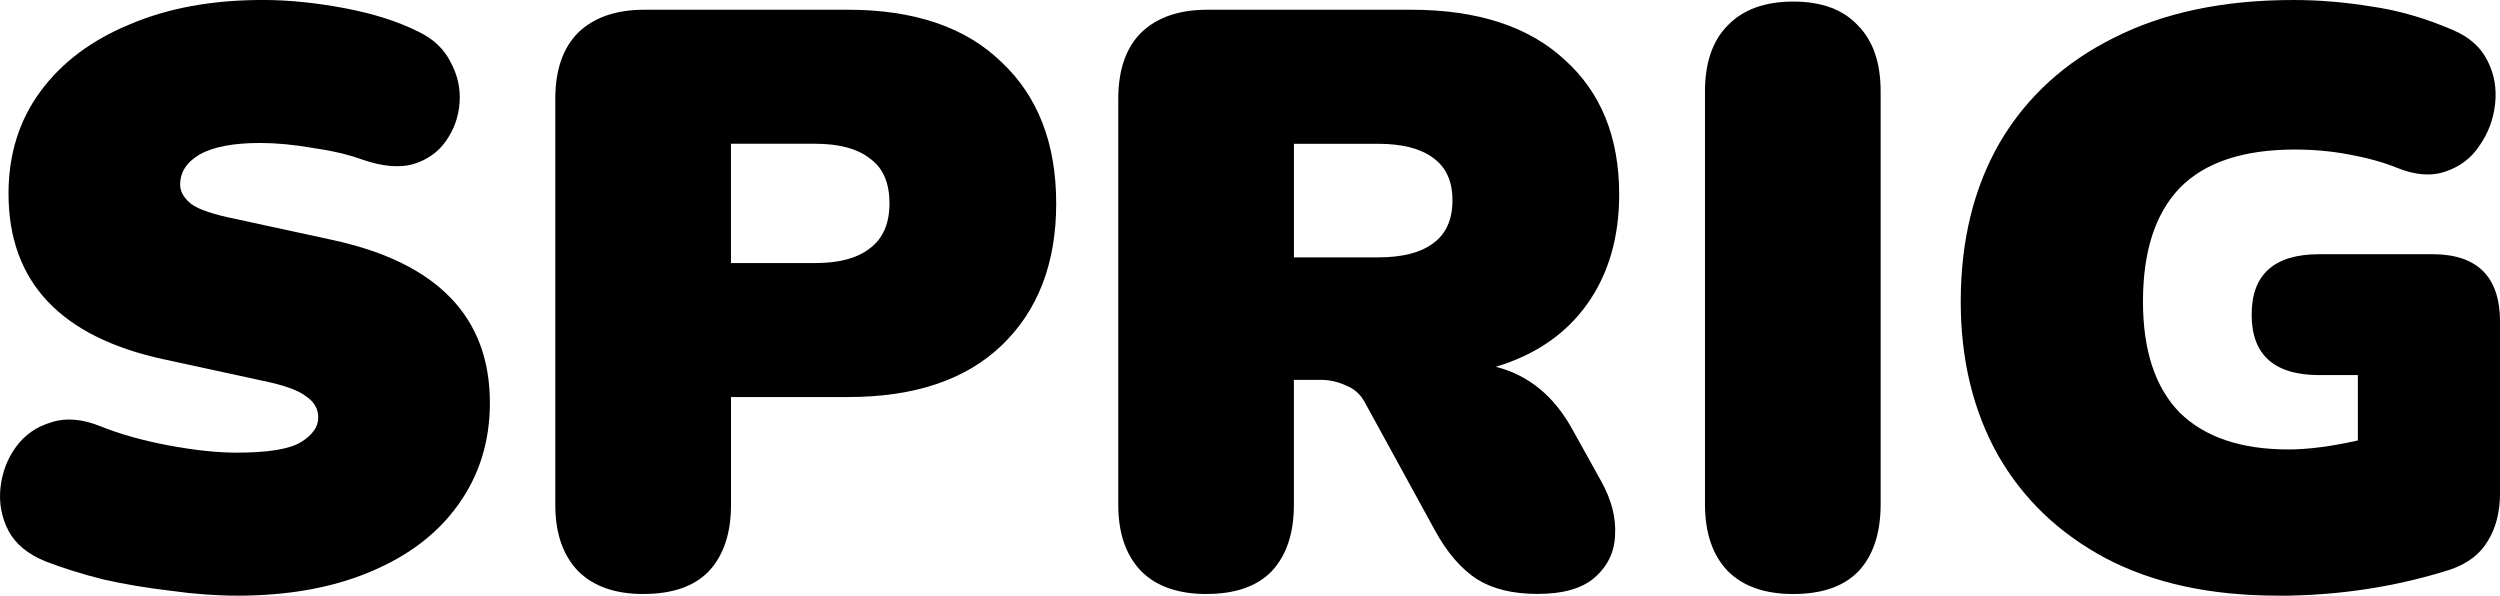 <?xml version="1.0" encoding="UTF-8" standalone="no"?>
<!-- Created with Inkscape (http://www.inkscape.org/) -->

<svg
   width="53.967mm"
   height="12.859mm"
   viewBox="0 0 53.967 12.859"
   version="1.1"
   id="svg5"
   inkscape:version="1.1.2 (0a00cf5339, 2022-02-04, custom)"
   sodipodi:docname="sprig.svg"
   xmlns:inkscape="http://www.inkscape.org/namespaces/inkscape"
   xmlns:sodipodi="http://sodipodi.sourceforge.net/DTD/sodipodi-0.dtd"
   xmlns="http://www.w3.org/2000/svg"
   xmlns:svg="http://www.w3.org/2000/svg">
  <sodipodi:namedview
     id="namedview7"
     pagecolor="#505050"
     bordercolor="#ffffff"
     borderopacity="1"
     inkscape:pageshadow="0"
     inkscape:pageopacity="0"
     inkscape:pagecheckerboard="1"
     inkscape:document-units="mm"
     showgrid="false"
     fit-margin-top="0"
     fit-margin-left="0"
     fit-margin-right="0"
     fit-margin-bottom="0"
     inkscape:zoom="3.3883224"
     inkscape:cx="69.798553"
     inkscape:cy="68.913159"
     inkscape:window-width="2256"
     inkscape:window-height="1452"
     inkscape:window-x="0"
     inkscape:window-y="0"
     inkscape:window-maximized="1"
     inkscape:current-layer="text2234" />
  <defs
     id="defs2" />
  <g
     inkscape:label="Layer 1"
     inkscape:groupmode="layer"
     id="layer1"
     transform="translate(-15.833,-67.3)">
    <g
       aria-label="SPRIG"
       id="text2234"
       style="font-size:17.639px;line-height:1.25;font-family:'Nunito Heavy';-inkscape-font-specification:'Nunito Heavy, Normal';text-align:center;letter-spacing:0px;text-anchor:middle;stroke-width:0.265">
      <path
         d="m 20.941,80.158 q -0.67,0 -1.429,-0.106 -0.758,-0.088 -1.464,-0.247 -0.688,-0.176 -1.235,-0.388 -0.564,-0.229 -0.794,-0.653 -0.229,-0.441 -0.176,-0.935 0.053,-0.494 0.335,-0.882 0.282,-0.388 0.758,-0.529 0.476,-0.159 1.076,0.088 0.617,0.247 1.446,0.406 0.847,0.159 1.482,0.159 1.023,0 1.393,-0.229 0.37,-0.229 0.37,-0.529 0,-0.282 -0.265,-0.459 -0.247,-0.194 -0.935,-0.335 l -2.117,-0.459 q -3.369,-0.723 -3.369,-3.581 0,-1.27 0.688,-2.205 0.688,-0.935 1.923,-1.446 1.235,-0.529 2.875,-0.529 0.829,0 1.764,0.176 0.935,0.176 1.605,0.512 0.476,0.229 0.688,0.653 0.229,0.423 0.194,0.882 -0.035,0.459 -0.3,0.829 -0.247,0.353 -0.706,0.494 -0.459,0.123 -1.111,-0.106 -0.441,-0.159 -1.058,-0.247 -0.617,-0.106 -1.129,-0.106 -0.864,0 -1.305,0.247 -0.423,0.247 -0.423,0.653 0,0.229 0.247,0.423 0.247,0.176 0.953,0.318 l 2.117,0.459 q 3.369,0.741 3.369,3.51 0,1.252 -0.688,2.205 -0.67,0.935 -1.905,1.446 -1.217,0.512 -2.875,0.512 z"
         style="font-size:17.639px"
         id="path7246" />
      <path
         d="m 29.725,80.123 q -0.917,0 -1.411,-0.494 -0.494,-0.512 -0.494,-1.429 v -8.767 q 0,-0.935 0.494,-1.429 0.512,-0.494 1.429,-0.494 h 4.392 q 2.152,0 3.316,1.129 1.182,1.111 1.182,3.052 0,1.94 -1.182,3.069 -1.164,1.111 -3.316,1.111 h -2.522 v 2.328 q 0,0.917 -0.476,1.429 -0.476,0.494 -1.411,0.494 z m 1.887,-7.144 H 33.429 q 0.776,0 1.182,-0.318 0.423,-0.318 0.423,-0.97 0,-0.67 -0.423,-0.97 -0.406,-0.318 -1.182,-0.318 h -1.817 z"
         style="font-size:17.639px"
         id="path7248" />
      <path
         d="m 41.878,80.123 q -0.917,0 -1.411,-0.494 -0.494,-0.512 -0.494,-1.429 v -8.767 q 0,-0.935 0.494,-1.429 0.512,-0.494 1.429,-0.494 h 4.392 q 2.152,0 3.316,1.076 1.182,1.058 1.182,2.91 0,1.393 -0.688,2.364 -0.688,0.97 -1.976,1.358 1.058,0.265 1.658,1.358 l 0.617,1.111 q 0.335,0.6 0.3,1.164 -0.018,0.547 -0.441,0.917 -0.406,0.353 -1.235,0.353 -0.794,0 -1.305,-0.318 -0.512,-0.335 -0.9,-1.041 l -1.517,-2.769 q -0.141,-0.265 -0.406,-0.37 -0.265,-0.123 -0.547,-0.123 h -0.582 v 2.699 q 0,0.917 -0.476,1.429 -0.476,0.494 -1.411,0.494 z m 1.887,-7.267 h 1.817 q 0.776,0 1.182,-0.3 0.423,-0.3 0.423,-0.935 0,-0.617 -0.423,-0.917 -0.406,-0.3 -1.182,-0.3 h -1.817 z"
         style="font-size:17.639px"
         id="path7250" />
      <path
         d="m 54.543,80.123 q -0.917,0 -1.411,-0.494 -0.494,-0.512 -0.494,-1.446 v -8.908 q 0,-0.935 0.494,-1.429 0.494,-0.512 1.411,-0.512 0.917,0 1.393,0.512 0.494,0.494 0.494,1.429 v 8.908 q 0,0.935 -0.476,1.446 -0.476,0.494 -1.411,0.494 z"
         style="font-size:17.639px"
         id="path7252" />
      <path
         d="m 65.003,80.158 q -2.187,0 -3.722,-0.811 -1.517,-0.811 -2.328,-2.24 -0.794,-1.429 -0.794,-3.298 0,-1.976 0.847,-3.44 0.864,-1.464 2.469,-2.258 1.605,-0.811 3.863,-0.811 0.829,0 1.693,0.141 0.864,0.123 1.764,0.512 0.529,0.229 0.741,0.67 0.212,0.423 0.159,0.917 -0.053,0.494 -0.335,0.9 -0.265,0.406 -0.741,0.564 -0.459,0.159 -1.058,-0.088 -0.441,-0.176 -1.023,-0.282 -0.564,-0.106 -1.164,-0.106 -1.676,0 -2.487,0.829 -0.794,0.829 -0.794,2.452 0,1.587 0.794,2.399 0.811,0.794 2.346,0.794 0.635,0 1.499,-0.194 v -1.411 h -0.829 q -1.464,0 -1.464,-1.305 0,-1.305 1.464,-1.305 h 2.434 q 1.464,0 1.464,1.464 v 3.687 q 0,0.617 -0.265,1.041 -0.247,0.423 -0.811,0.617 -1.782,0.564 -3.722,0.564 z"
         style="font-size:17.639px"
         id="path7254" />
    </g>
  </g>
</svg>
